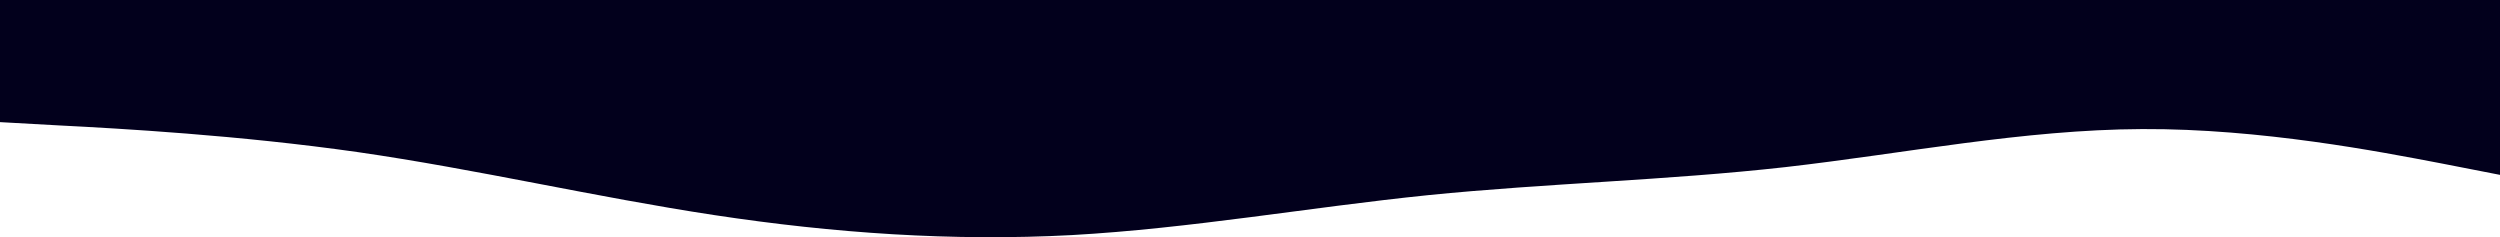<svg width="1918" height="182" viewBox="0 0 1918 182" fill="none" xmlns="http://www.w3.org/2000/svg">
<path d="M0 93.696L45.819 96.251C91.638 98.594 183.276 103.704 274.487 116.694C365.912 129.896 456.697 151.191 548.122 165.032C639.333 178.874 730.971 185.262 822.183 180.364C913.607 175.254 1004.39 159.07 1095.82 149.7C1187.03 140.544 1278.67 138.414 1369.88 128.193C1461.3 117.759 1552.09 99.445 1643.51 99.019C1734.72 98.594 1826.36 116.481 1872.18 125.212L1918 134.155V0H1872.18C1826.36 0 1734.72 0 1643.51 0C1552.09 0 1461.3 0 1369.88 0C1278.67 0 1187.03 0 1095.82 0C1004.39 0 913.607 0 822.183 0C730.971 0 639.333 0 548.122 0C456.697 0 365.912 0 274.487 0C183.276 0 91.638 0 45.819 0H0V93.696Z" fill="#02001C"/>
</svg>
